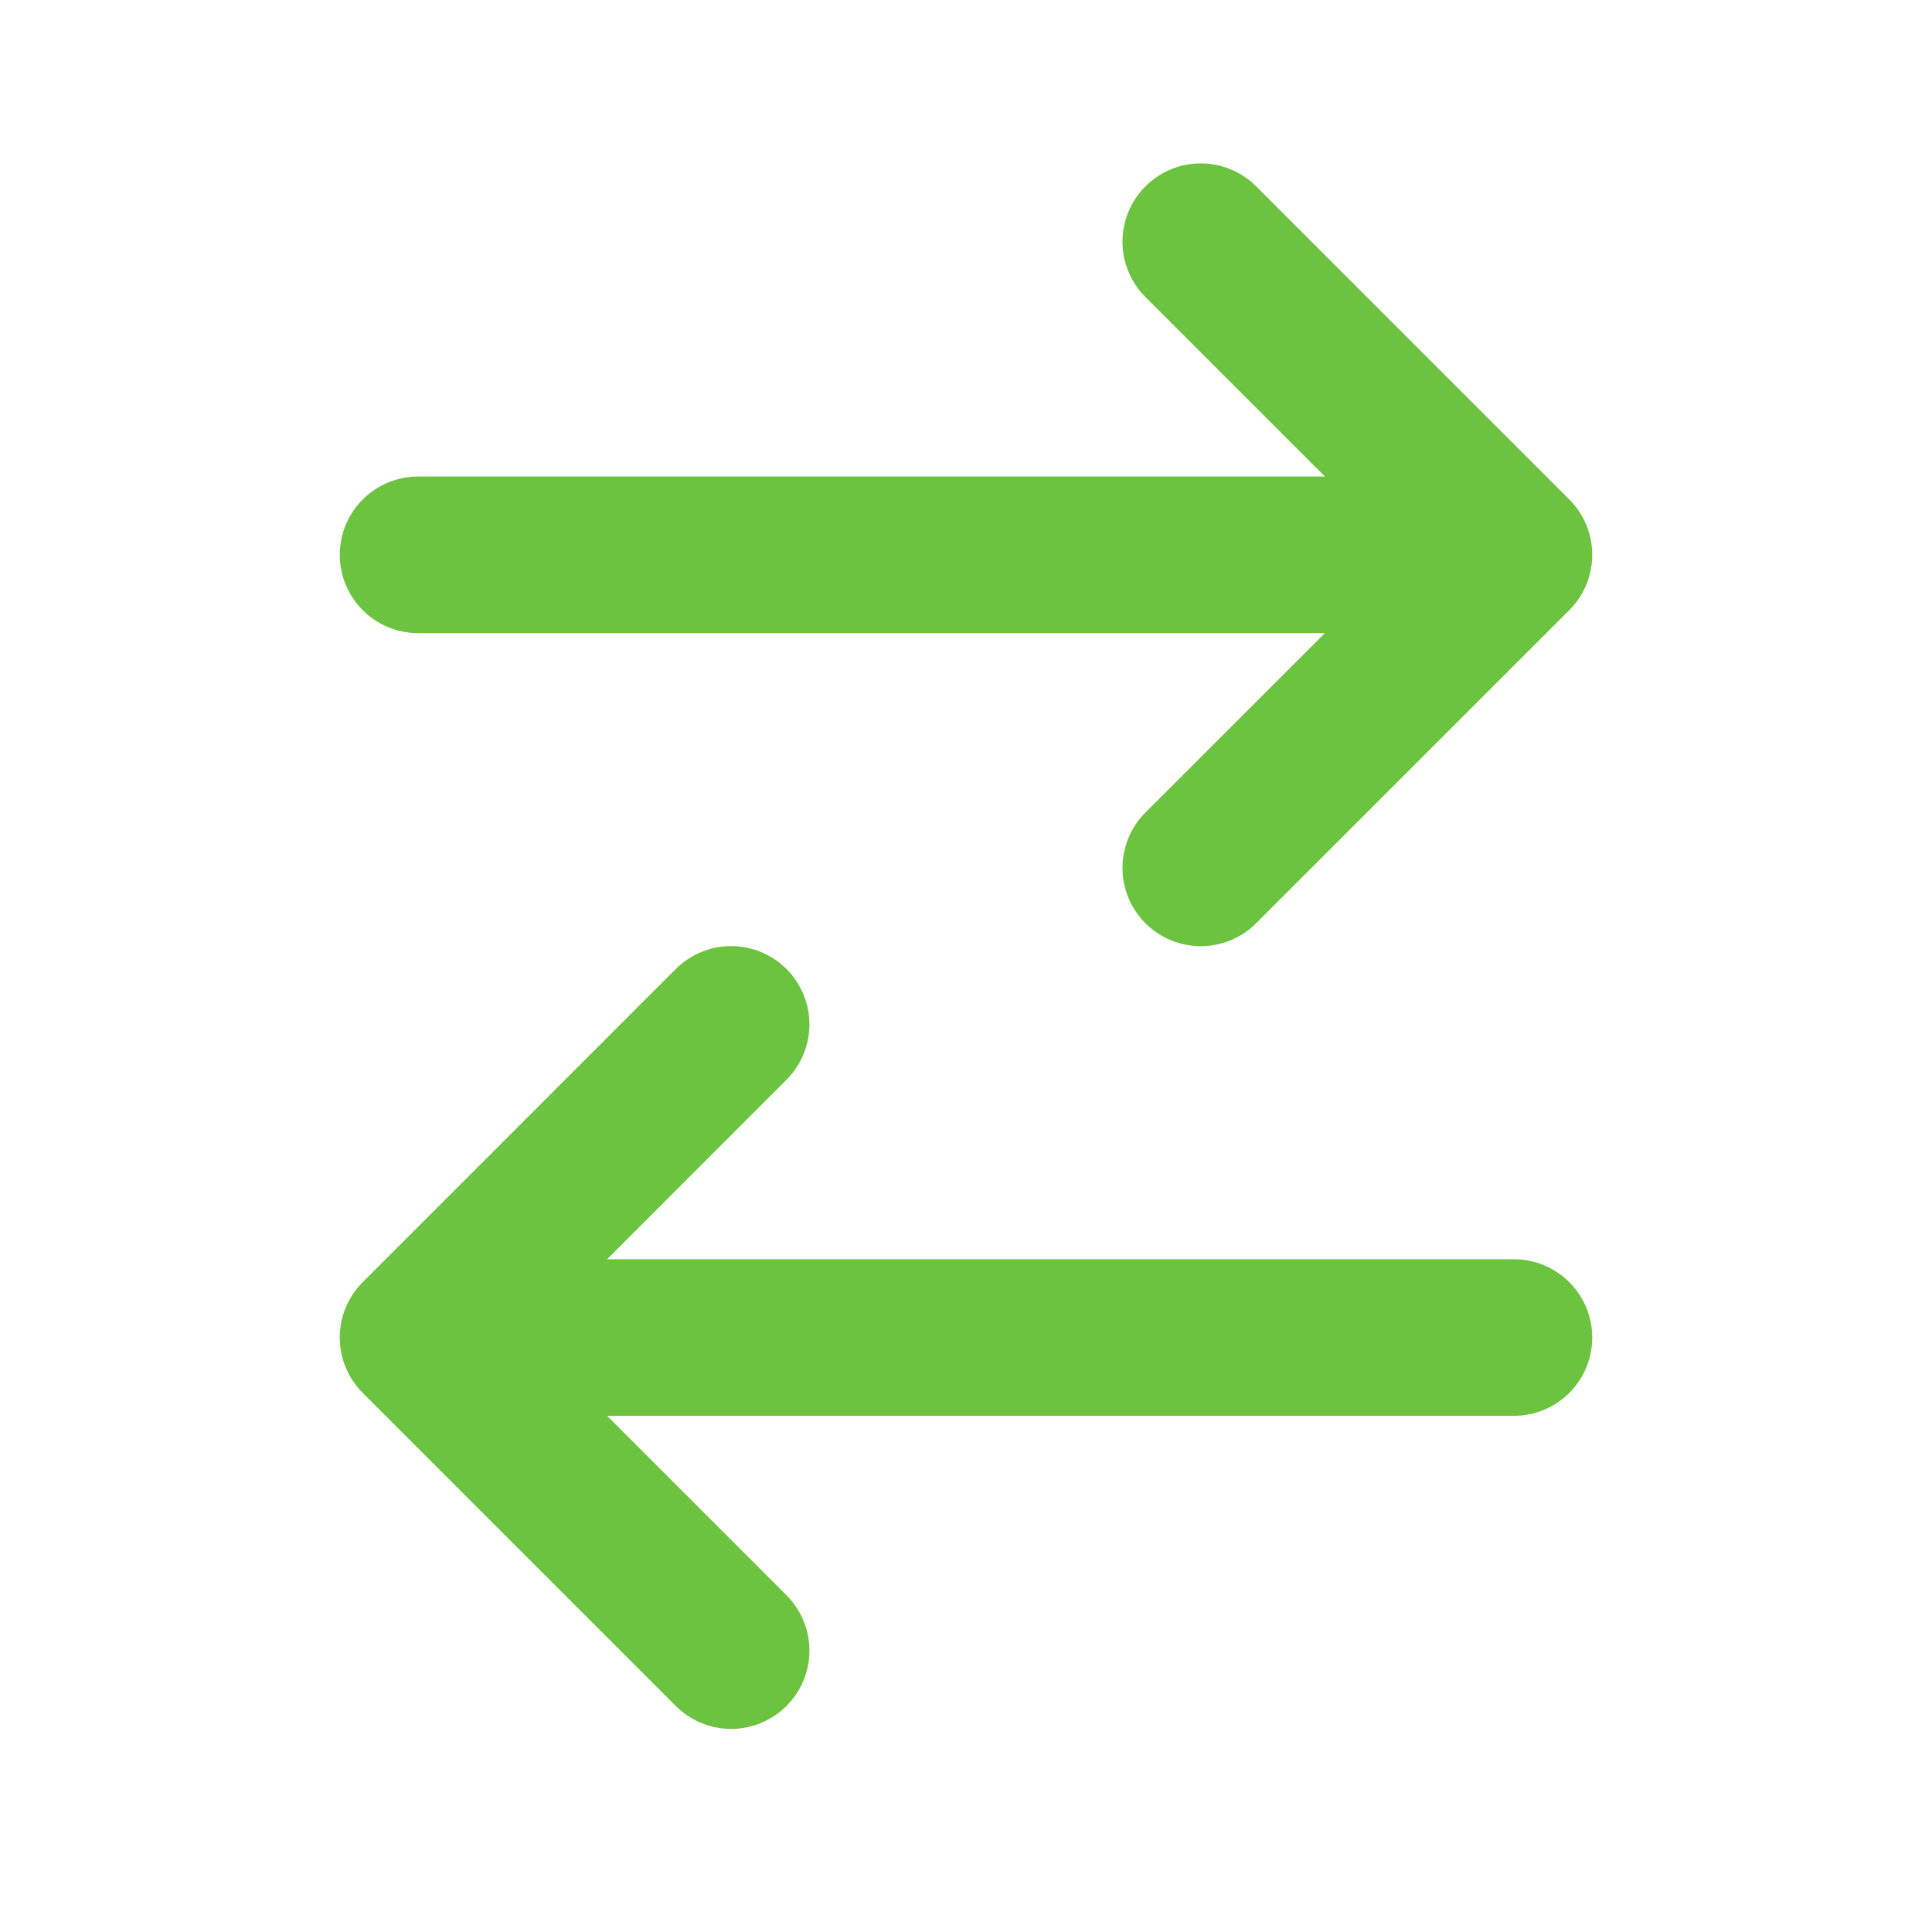 <svg width="23" height="23" viewBox="0 0 23 23" fill="none" xmlns="http://www.w3.org/2000/svg">
<path d="M8.704 19.65L4.977 15.923M4.977 15.923L8.704 12.195M4.977 15.923H18.023" stroke="#6BC33F" stroke-width="1.864" stroke-linecap="round" stroke-linejoin="round"/>
<path d="M14.295 2.877L18.023 6.605M18.023 6.605L14.295 10.332M18.023 6.605L4.977 6.605" stroke="#6BC33F" stroke-width="1.864" stroke-linecap="round" stroke-linejoin="round"/>
</svg>
